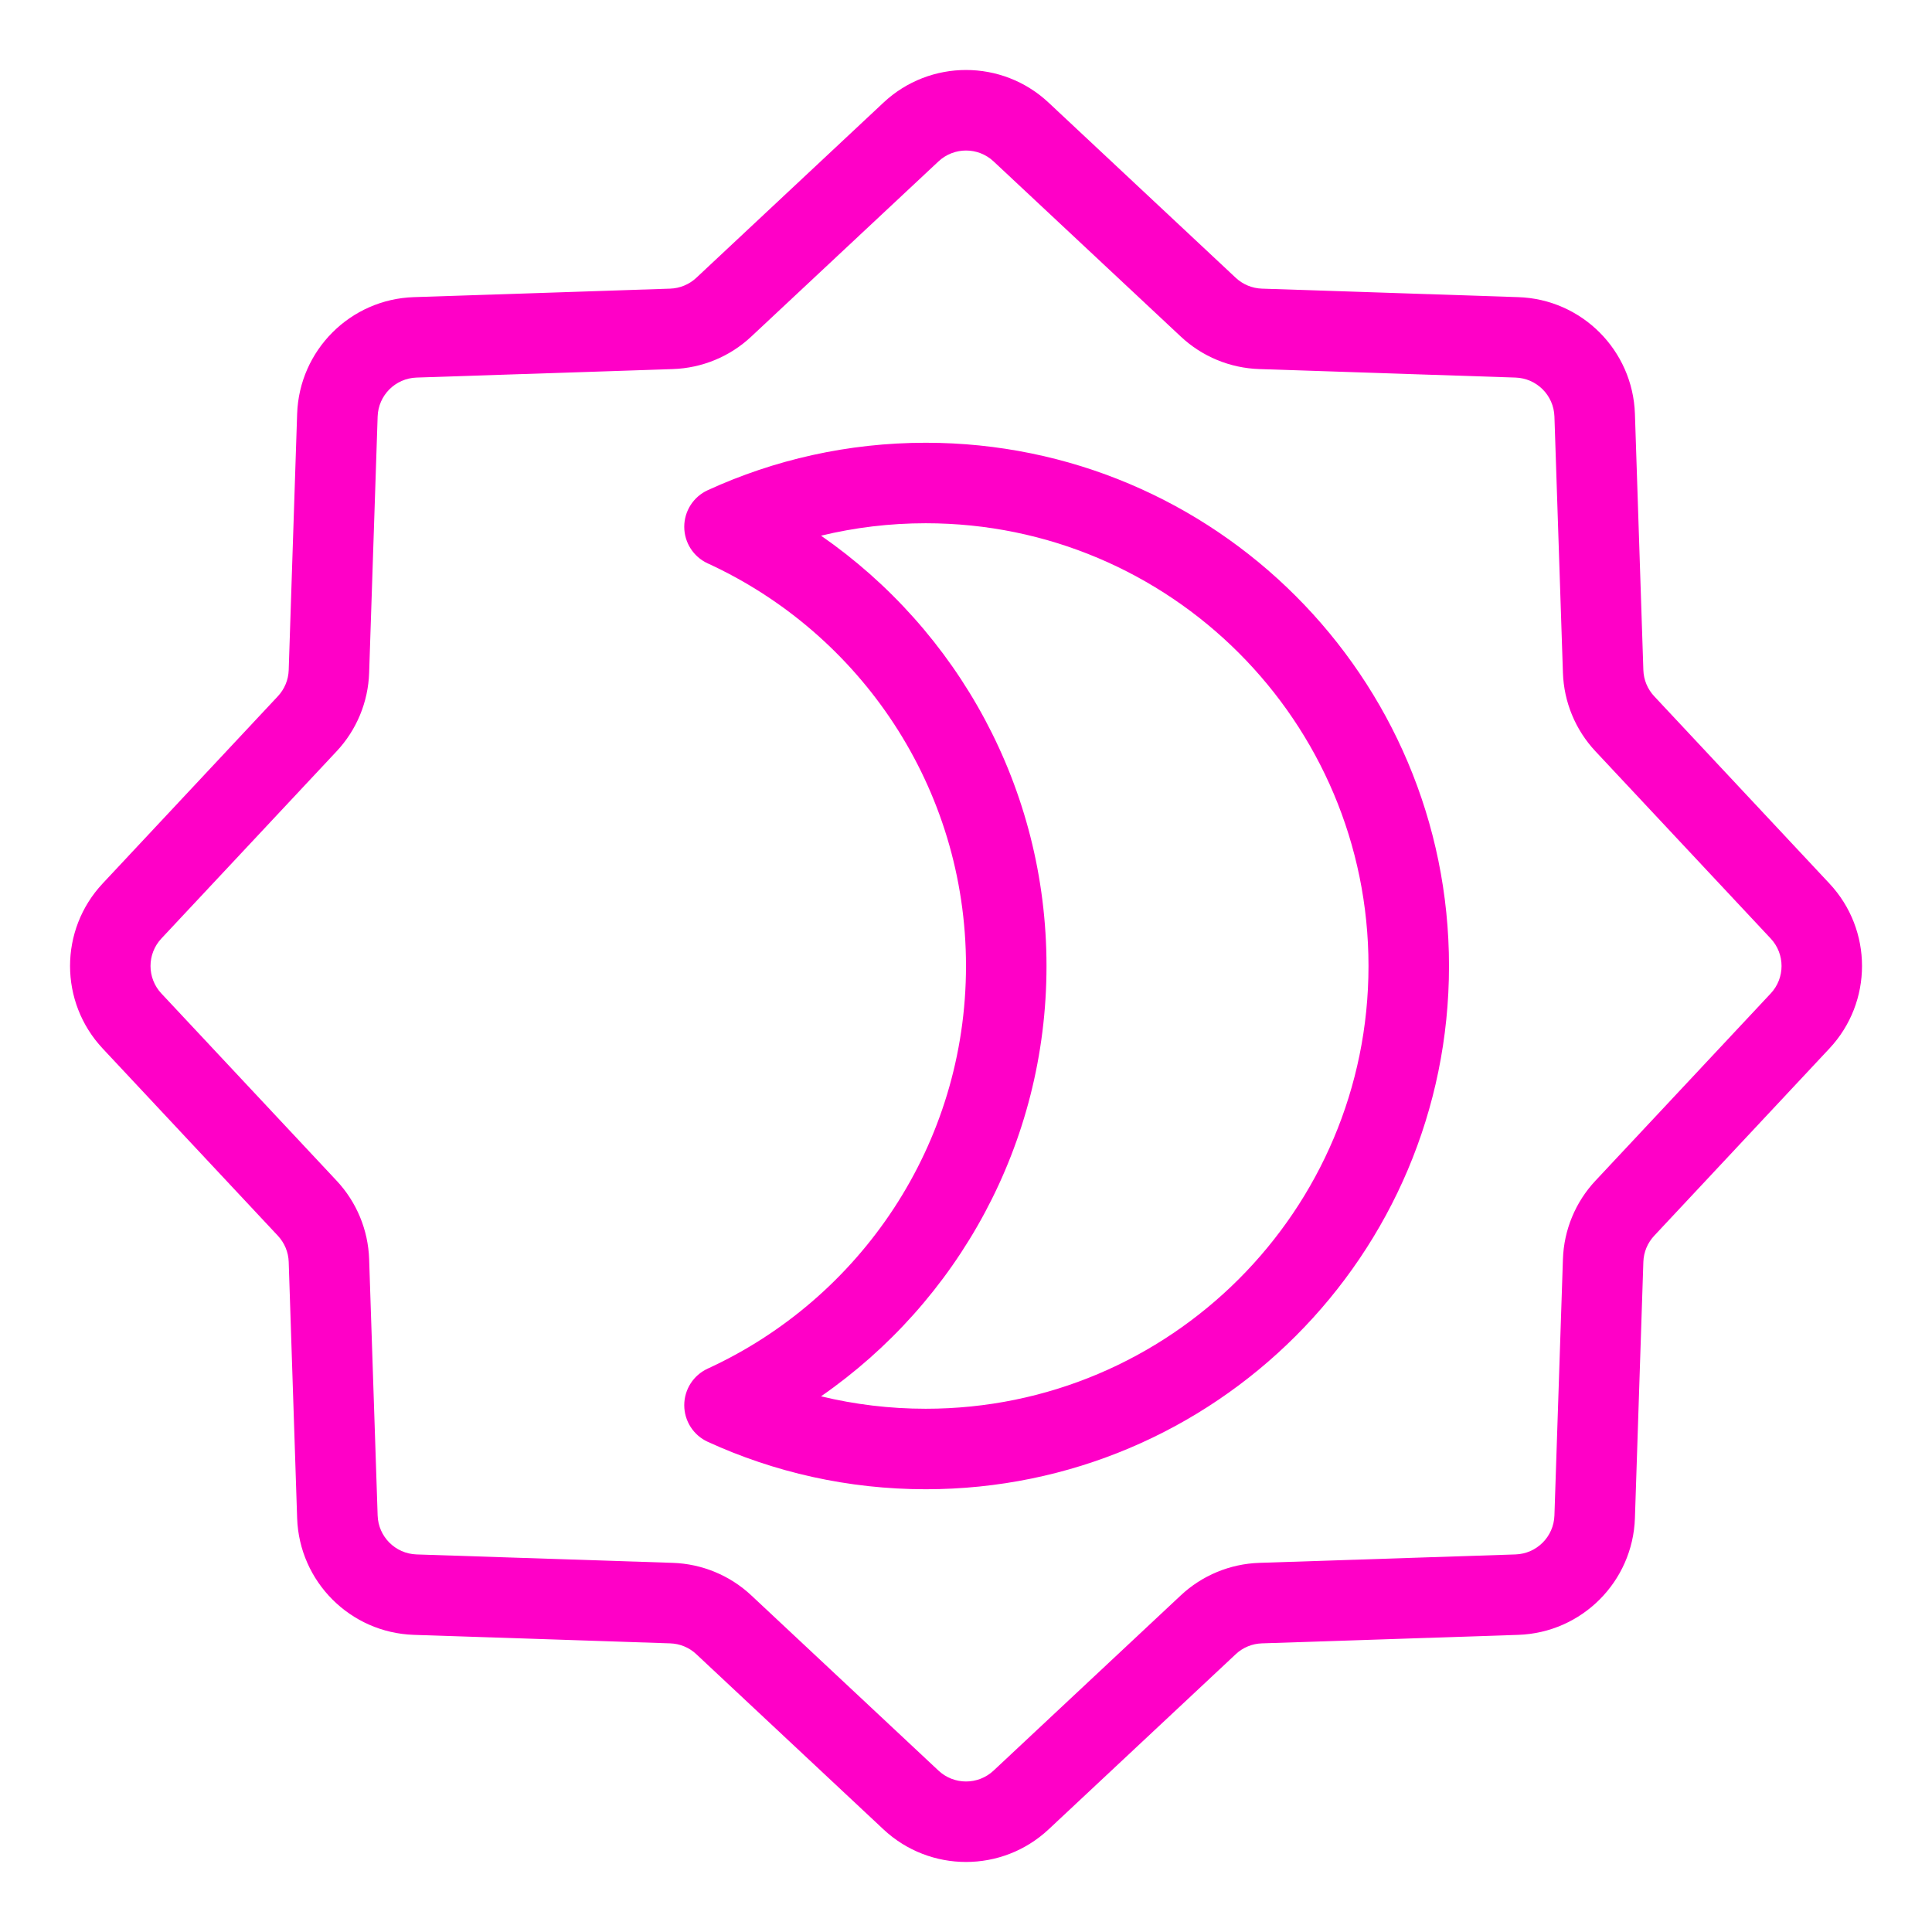 <svg width="30" height="30" viewBox="0 0 30 30" fill="none" xmlns="http://www.w3.org/2000/svg">
<path fill-rule="evenodd" clip-rule="evenodd" d="M13.719 1.593C14.44 0.918 15.561 0.918 16.282 1.593L19.189 4.314C19.299 4.417 19.444 4.477 19.595 4.482L23.575 4.614C24.561 4.646 25.354 5.439 25.387 6.426L25.518 10.405C25.523 10.557 25.583 10.701 25.687 10.812L28.407 13.719C29.082 14.439 29.082 15.56 28.407 16.281L25.687 19.188C25.583 19.299 25.523 19.443 25.518 19.594L25.387 23.574C25.354 24.561 24.561 25.353 23.575 25.386L19.595 25.518C19.444 25.523 19.299 25.582 19.189 25.686L16.282 28.407C15.561 29.081 14.44 29.081 13.719 28.407L10.812 25.686C10.702 25.582 10.557 25.523 10.406 25.518L6.426 25.386C5.44 25.353 4.647 24.561 4.614 23.574L4.483 19.594C4.478 19.443 4.418 19.299 4.314 19.188L1.594 16.281C0.919 15.56 0.919 14.439 1.594 13.719L4.314 10.812C4.418 10.701 4.478 10.557 4.483 10.405L4.614 6.426C4.647 5.439 5.44 4.646 6.426 4.614L10.406 4.482C10.557 4.477 10.702 4.417 10.812 4.314L13.719 1.593ZM15.428 2.506C15.187 2.281 14.814 2.281 14.573 2.506L11.666 5.226C11.335 5.537 10.901 5.716 10.447 5.731L6.468 5.863C6.139 5.874 5.875 6.138 5.864 6.467L5.732 10.447C5.717 10.901 5.538 11.334 5.227 11.666L2.506 14.573C2.281 14.813 2.281 15.187 2.506 15.427L5.227 18.334C5.538 18.666 5.717 19.099 5.732 19.553L5.864 23.533C5.875 23.862 6.139 24.126 6.468 24.137L10.447 24.268C10.901 24.283 11.335 24.463 11.666 24.773L14.573 27.494C14.814 27.719 15.187 27.719 15.428 27.494L18.335 24.773C18.666 24.463 19.1 24.283 19.554 24.268L23.533 24.137C23.862 24.126 24.126 23.862 24.137 23.533L24.269 19.553C24.284 19.099 24.463 18.666 24.774 18.334L27.495 15.427C27.72 15.187 27.72 14.813 27.495 14.573L24.774 11.666C24.463 11.334 24.284 10.901 24.269 10.447L24.137 6.467C24.126 6.138 23.862 5.874 23.533 5.863L19.554 5.731C19.1 5.716 18.666 5.537 18.335 5.226L15.428 2.506Z" fill="#FF00C7"/>
<path fill-rule="evenodd" clip-rule="evenodd" d="M12.749 8.318C14.864 9.785 16.25 12.23 16.25 15C16.25 17.77 14.864 20.215 12.749 21.682C13.27 21.808 13.814 21.875 14.375 21.875C18.172 21.875 21.25 18.797 21.25 15C21.25 11.203 18.172 8.125 14.375 8.125C13.814 8.125 13.27 8.192 12.749 8.318ZM10.989 7.612C12.021 7.139 13.168 6.875 14.375 6.875C18.862 6.875 22.5 10.513 22.5 15C22.5 19.487 18.862 23.125 14.375 23.125C13.168 23.125 12.021 22.861 10.989 22.388C10.767 22.286 10.625 22.064 10.625 21.82C10.625 21.576 10.767 21.354 10.989 21.252C13.357 20.165 15 17.774 15 15C15 12.226 13.357 9.835 10.989 8.748C10.767 8.646 10.625 8.424 10.625 8.18C10.625 7.936 10.767 7.714 10.989 7.612Z" fill="#FF00C7"/>
</svg>
